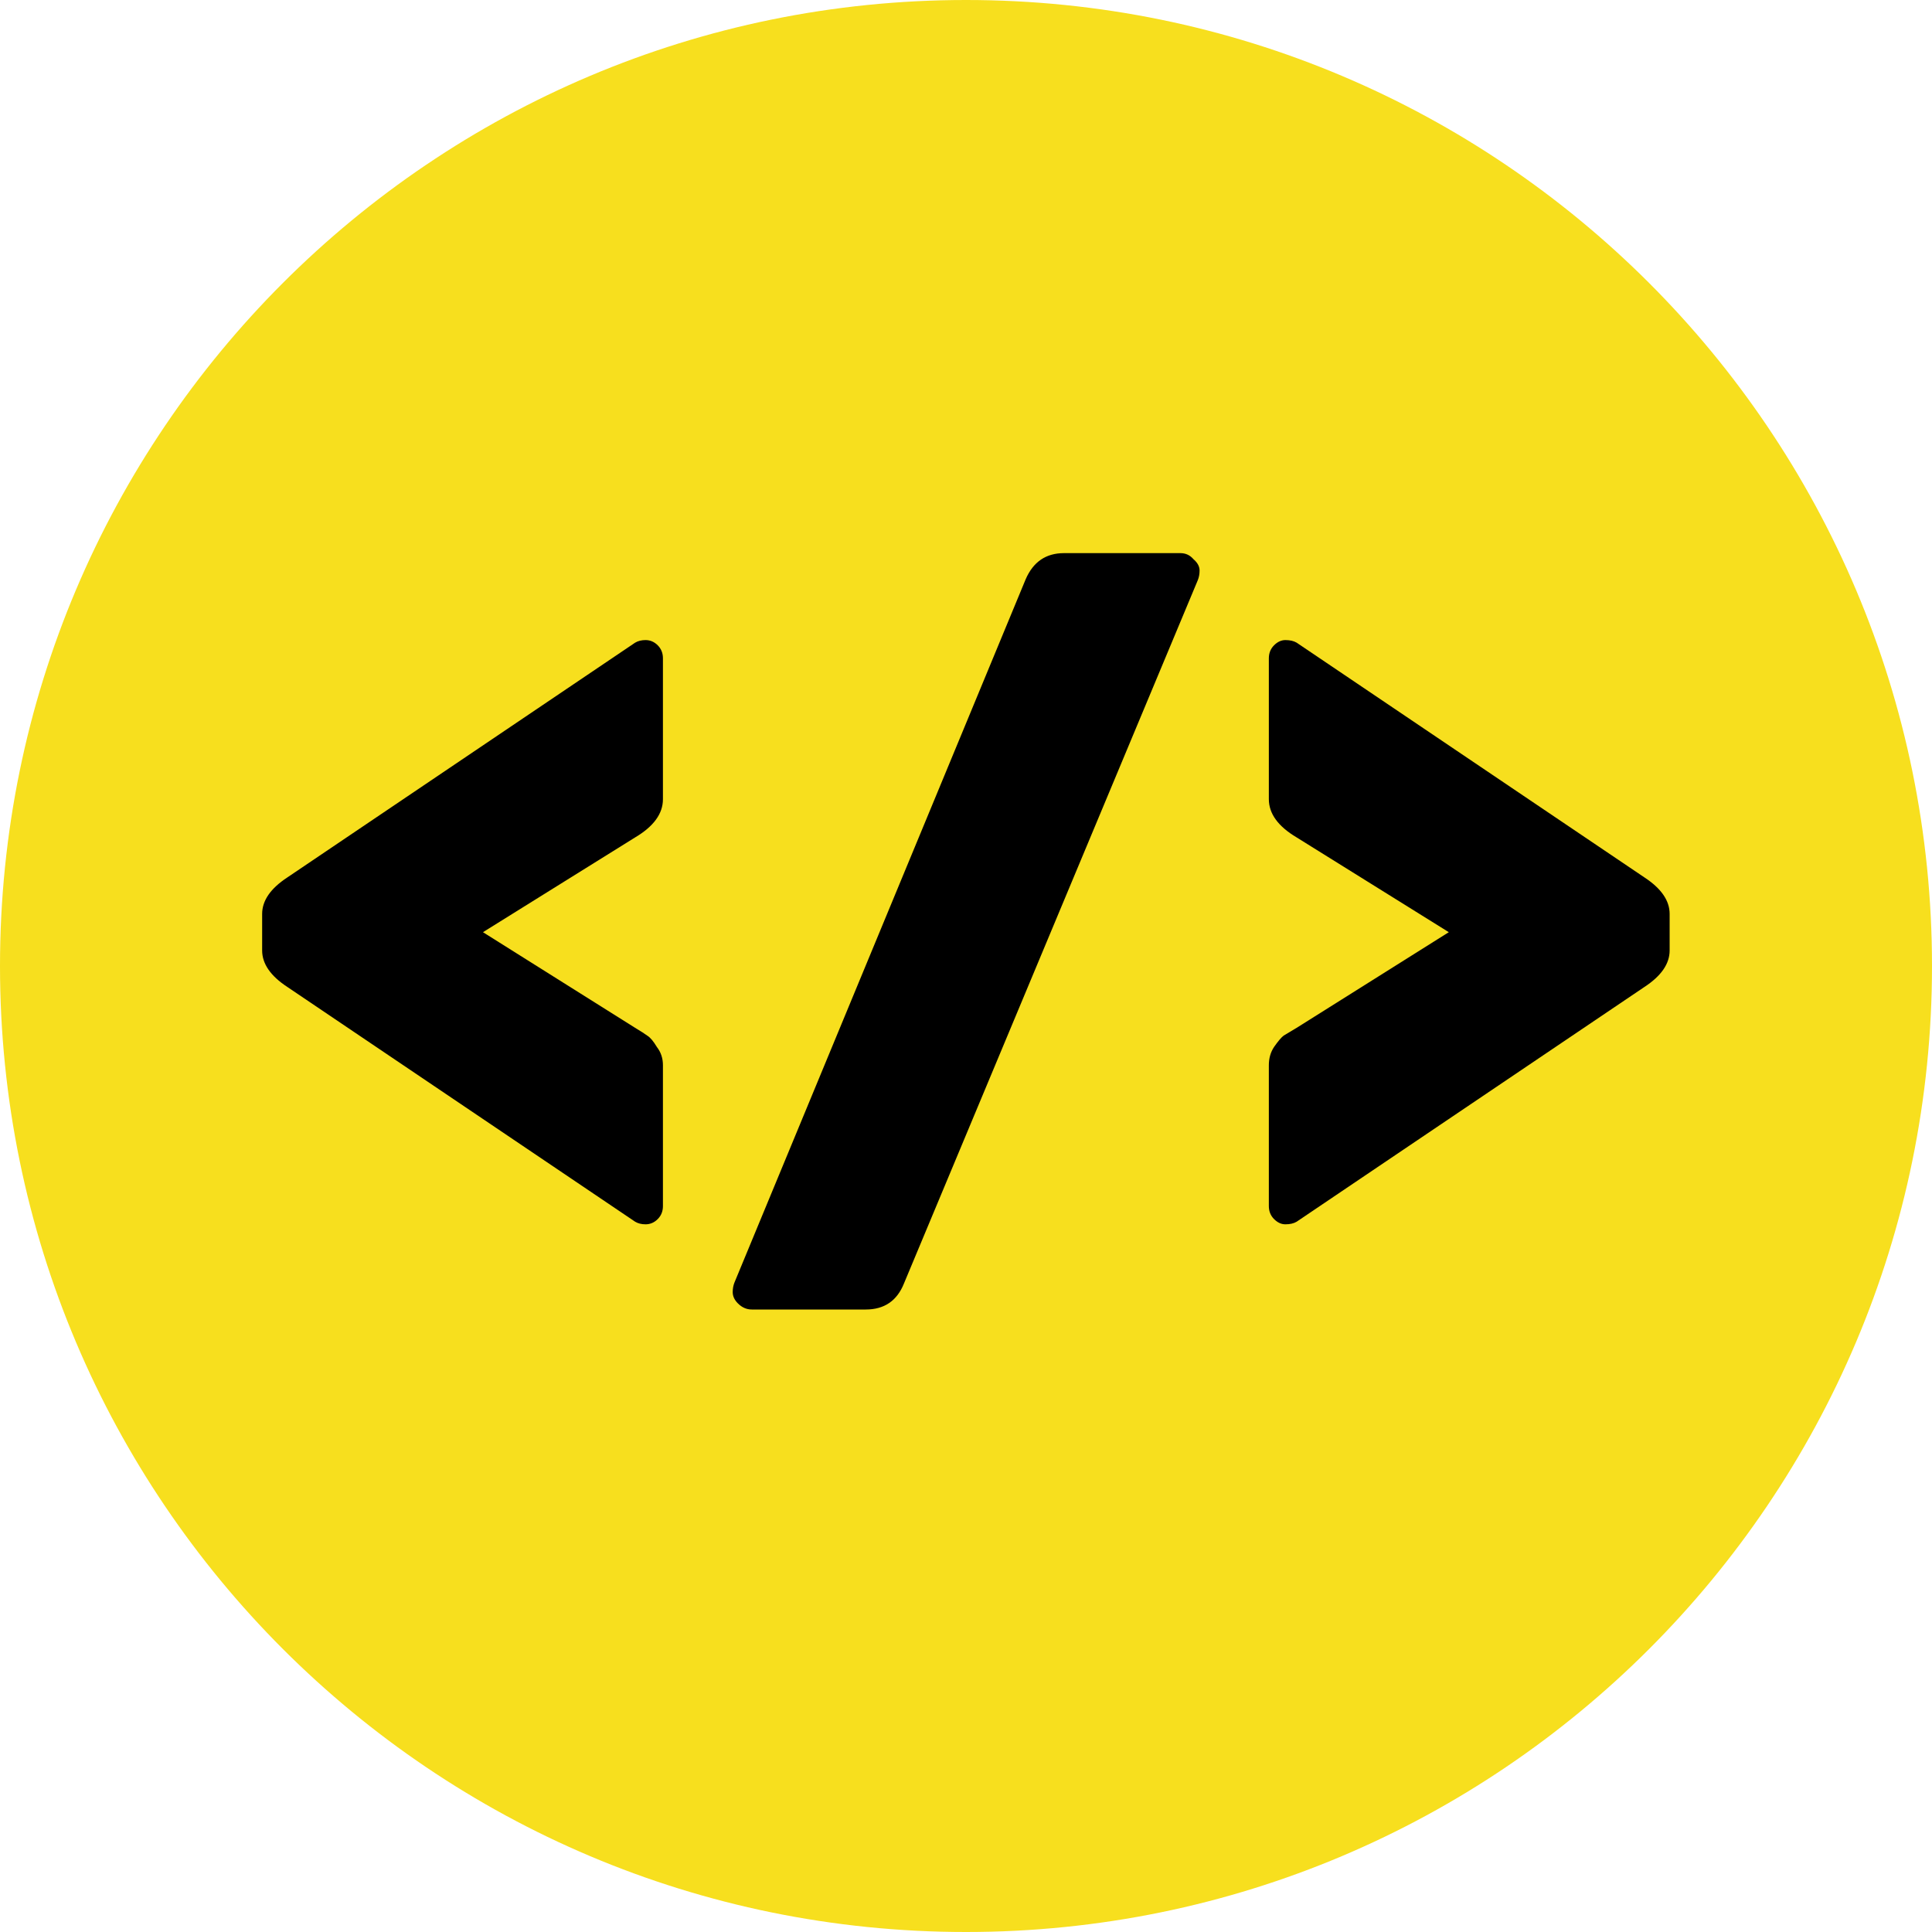 <svg width="500" height="500" viewBox="0 0 500 500" fill="none" xmlns="http://www.w3.org/2000/svg">
<g clip-path="url(#clip0_401_2)">
<path d="M500 250C500 388.071 388.071 500 250 500C111.929 500 0 388.071 0 250C0 111.929 111.929 0 250 0C388.071 0 500 111.929 500 250Z" fill="#F7DF1E"/>
<path d="M67.842 245.975V236.525C67.842 233.075 70.017 229.925 74.367 227.075L164.367 166.325C165.117 165.875 166.017 165.65 167.067 165.65C168.267 165.65 169.317 166.1 170.217 167C171.117 167.9 171.567 169.025 171.567 170.375V206.825C171.567 210.575 169.167 213.875 164.367 216.725L124.992 241.25L164.367 266C165.867 266.9 166.917 267.575 167.517 268.025C168.267 268.475 169.092 269.45 169.992 270.95C171.042 272.3 171.567 273.875 171.567 275.675V312.125C171.567 313.475 171.117 314.6 170.217 315.5C169.317 316.4 168.267 316.85 167.067 316.85C166.017 316.85 165.117 316.625 164.367 316.175L74.367 255.425C70.017 252.575 67.842 249.425 67.842 245.975ZM275.349 143.15H305.499C306.849 143.15 307.974 143.675 308.874 144.725C309.924 145.625 310.449 146.6 310.449 147.65C310.449 148.55 310.299 149.375 309.999 150.125L233.949 332.15C232.149 336.65 228.849 338.9 224.049 338.9H194.574C193.224 338.9 192.024 338.375 190.974 337.325C190.074 336.425 189.624 335.45 189.624 334.4C189.624 333.5 189.774 332.675 190.074 331.925L265.449 149.9C267.399 145.4 270.699 143.15 275.349 143.15ZM432.101 236.525V245.975C432.101 249.425 429.926 252.575 425.576 255.425L335.576 316.175C334.826 316.625 333.851 316.85 332.651 316.85C331.601 316.85 330.626 316.4 329.726 315.5C328.826 314.6 328.376 313.475 328.376 312.125V275.675C328.376 273.875 328.826 272.3 329.726 270.95C330.776 269.45 331.601 268.475 332.201 268.025C332.951 267.575 334.076 266.9 335.576 266L374.951 241.25L335.576 216.725C330.776 213.875 328.376 210.575 328.376 206.825V170.375C328.376 169.025 328.826 167.9 329.726 167C330.626 166.1 331.601 165.65 332.651 165.65C333.851 165.65 334.826 165.875 335.576 166.325L425.576 227.075C429.926 229.925 432.101 233.075 432.101 236.525Z" fill="black"/>
</g>
<defs>
<clipPath id="clip0_401_2">
<rect width="500" height="500" fill="white"/>
</clipPath>
</defs>
</svg>
